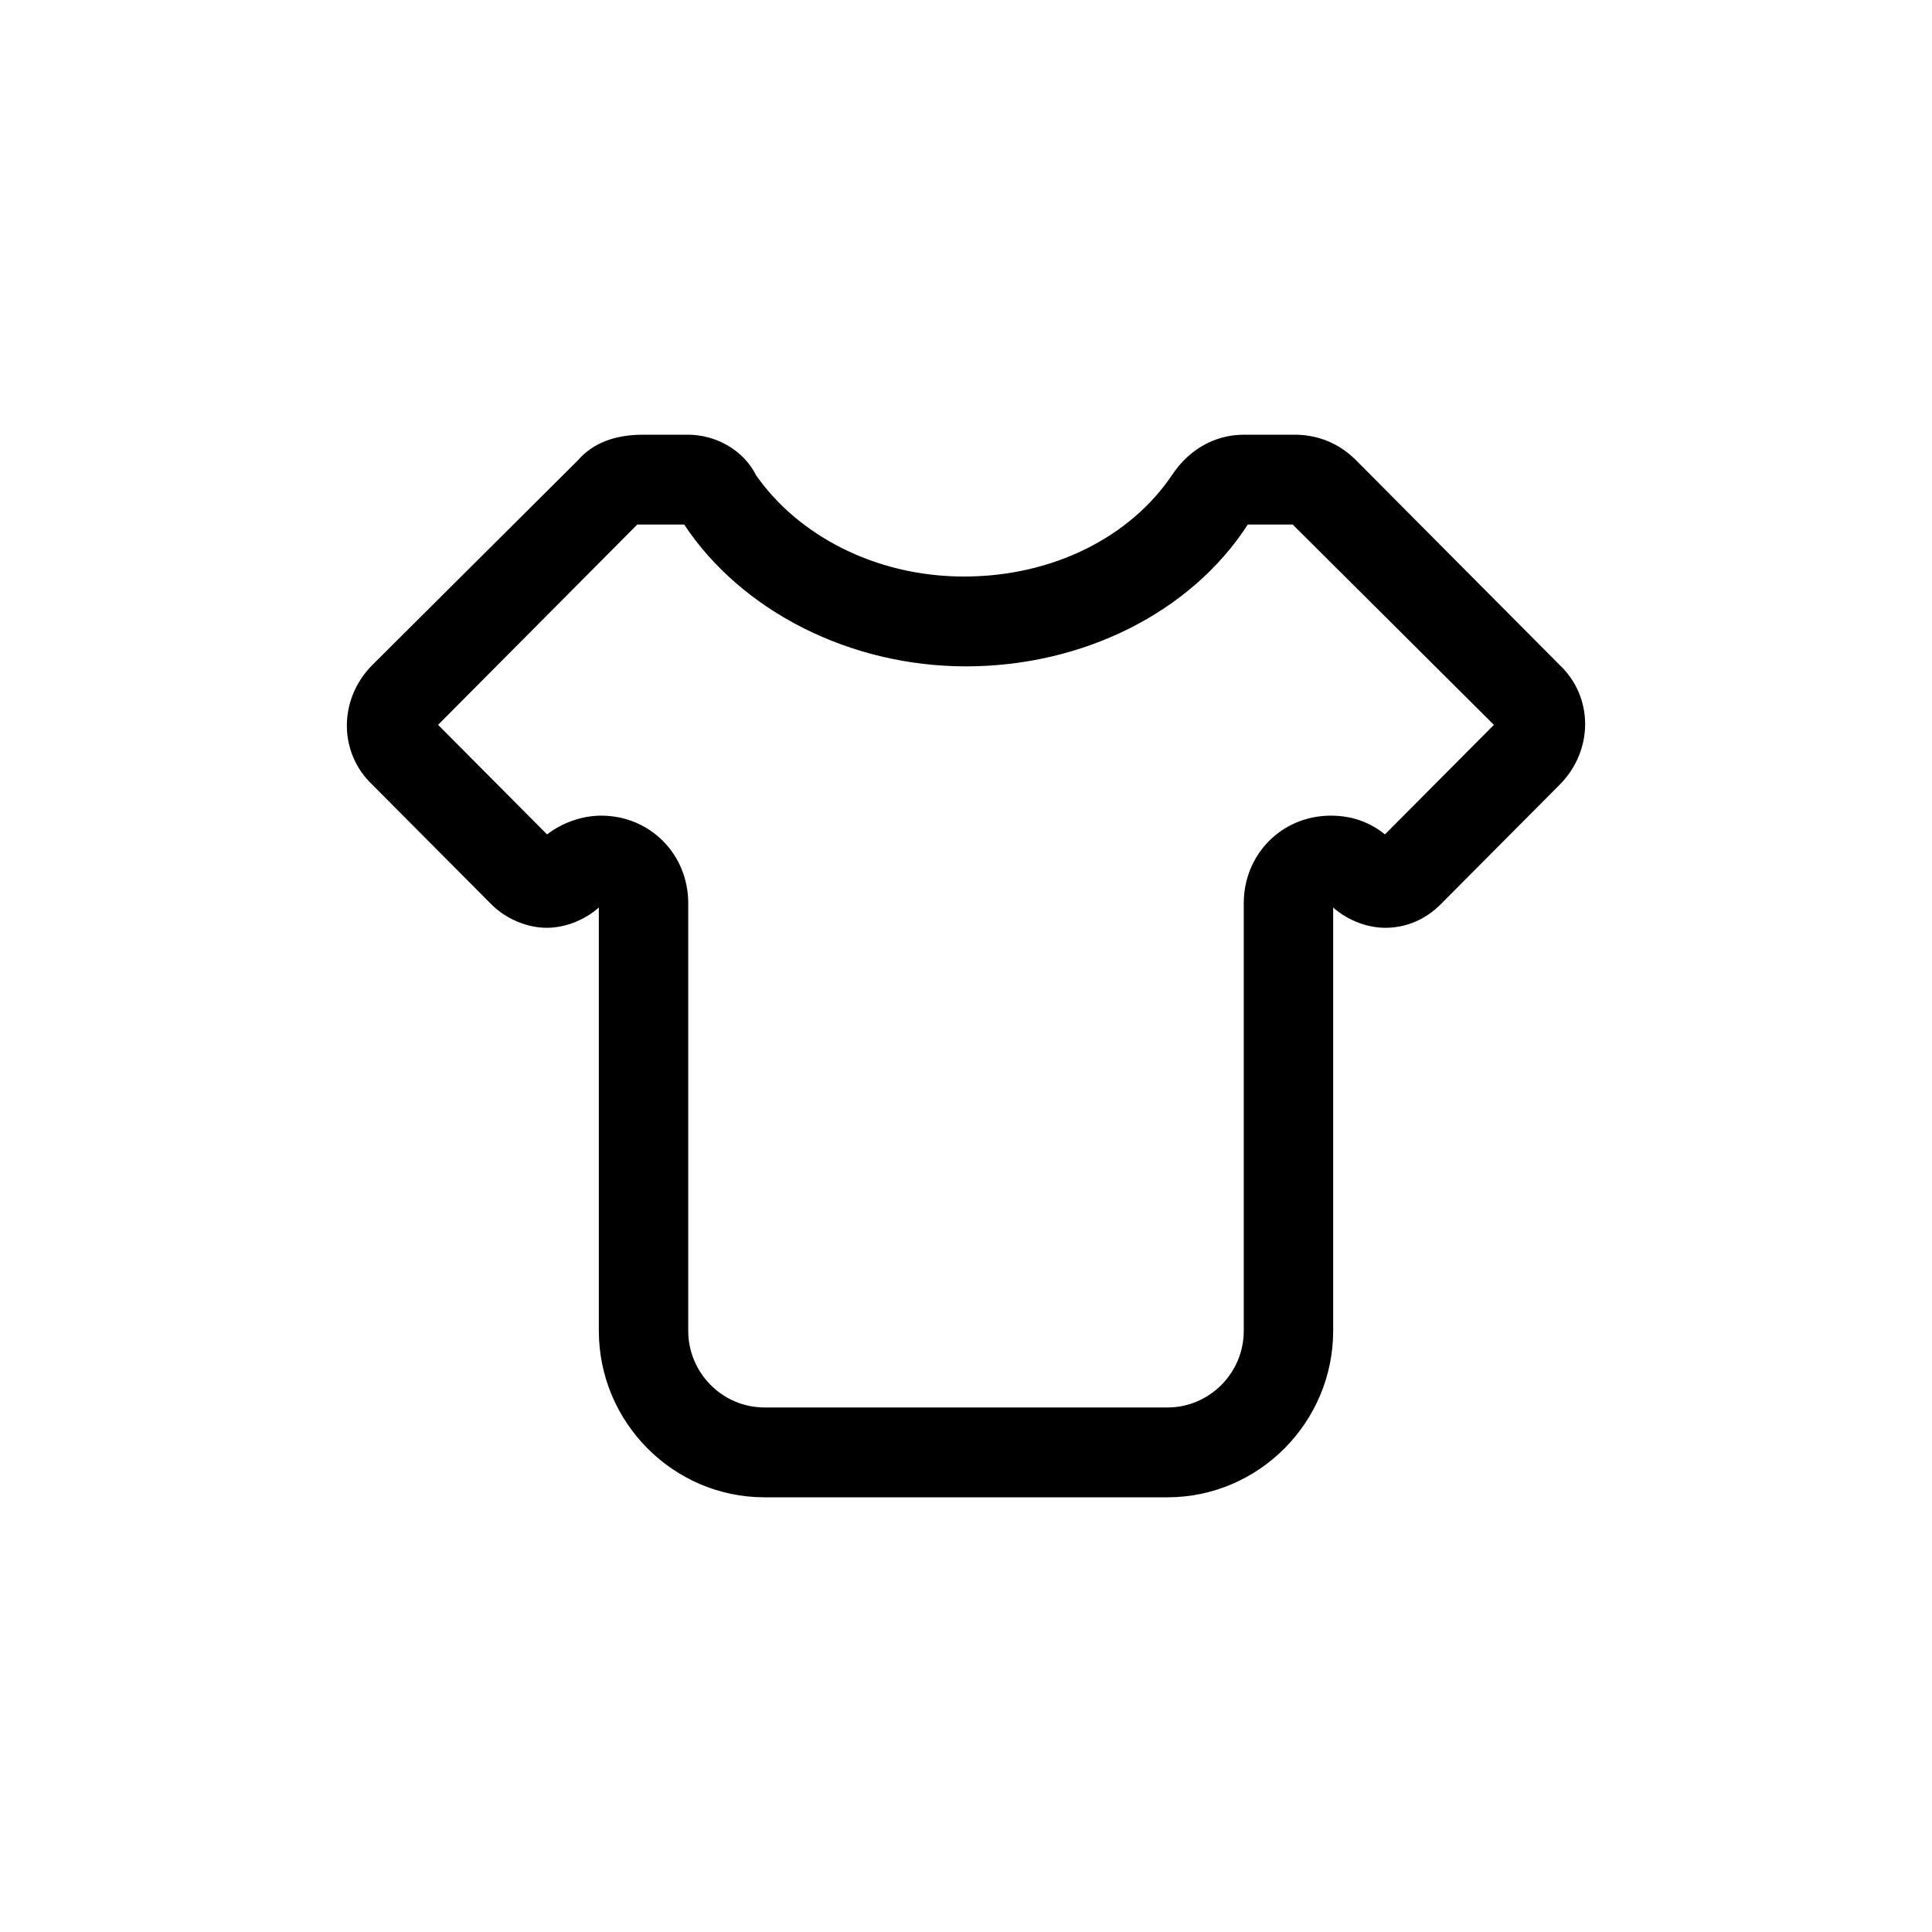 <?xml version="1.0" encoding="UTF-8"?>
<svg width="22px" height="22px" viewBox="0 0 22 22" version="1.1" xmlns="http://www.w3.org/2000/svg" xmlns:xlink="http://www.w3.org/1999/xlink">
    <title>编组 10</title>
    <g id="一级页面" stroke="none" stroke-width="1" fill-rule="evenodd">
        <g id="更多" transform="translate(-131, -533)" fill-rule="nonzero" stroke="#000000" stroke-width="0.1">
            <g id="编组" transform="translate(115, 467)">
                <g id="编组-7备份-10" transform="translate(0, 51)">
                    <g id="编组-10" transform="translate(16, 15)">
                        <g id="皮肤" transform="translate(4, 5)">
                            <path d="M10.741,8.8817842e-16 L10.741,0.923 L13.082,3.254 L11.774,4.569 C11.59,4.408 11.384,4.338 11.154,4.338 C10.626,4.338 10.213,4.754 10.213,5.285 L10.213,10.154 C10.213,10.662 9.8,11.077 9.295,11.077 L4.705,11.077 C4.2,11.077 3.787,10.662 3.787,10.154 L3.787,5.285 C3.787,4.754 3.374,4.338 2.846,4.338 C2.616,4.338 2.387,4.431 2.226,4.569 L0.918,3.254 L3.236,0.923 L3.81,0.923 L3.833,0.946 C4.475,1.915 5.692,2.538 7,2.538 C8.308,2.538 9.525,1.938 10.167,0.946 C10.167,0.923 10.19,0.923 10.19,0.923 L10.741,0.923 L10.741,8.8817842e-16 M3.833,0 L3.328,0 C3.007,0 2.777,0.092 2.616,0.277 L0.275,2.608 C-0.092,2.977 -0.092,3.554 0.275,3.9 L1.63,5.262 C1.79,5.423 2.02,5.515 2.226,5.515 C2.433,5.515 2.662,5.423 2.823,5.262 L2.846,5.262 C2.869,5.262 2.869,5.262 2.869,5.285 L2.869,10.154 C2.869,11.169 3.695,12 4.705,12 L9.295,12 C10.305,12 11.131,11.169 11.131,10.154 L11.131,5.285 C11.131,5.262 11.131,5.262 11.154,5.262 L11.177,5.262 C11.338,5.423 11.567,5.515 11.774,5.515 C12.003,5.515 12.21,5.423 12.37,5.262 L13.725,3.9 C14.092,3.531 14.092,2.954 13.725,2.608 L11.407,0.277 C11.223,0.092 10.993,0 10.741,0 L10.167,0 C9.846,0 9.57,0.162 9.387,0.438 C8.905,1.154 8.01,1.615 6.977,1.615 C5.944,1.615 5.049,1.131 4.567,0.438 C4.43,0.162 4.131,0 3.833,0 Z" id="形状"></path>
                        </g>
                    </g>
                </g>
            </g>
        </g>
    </g>
</svg>
